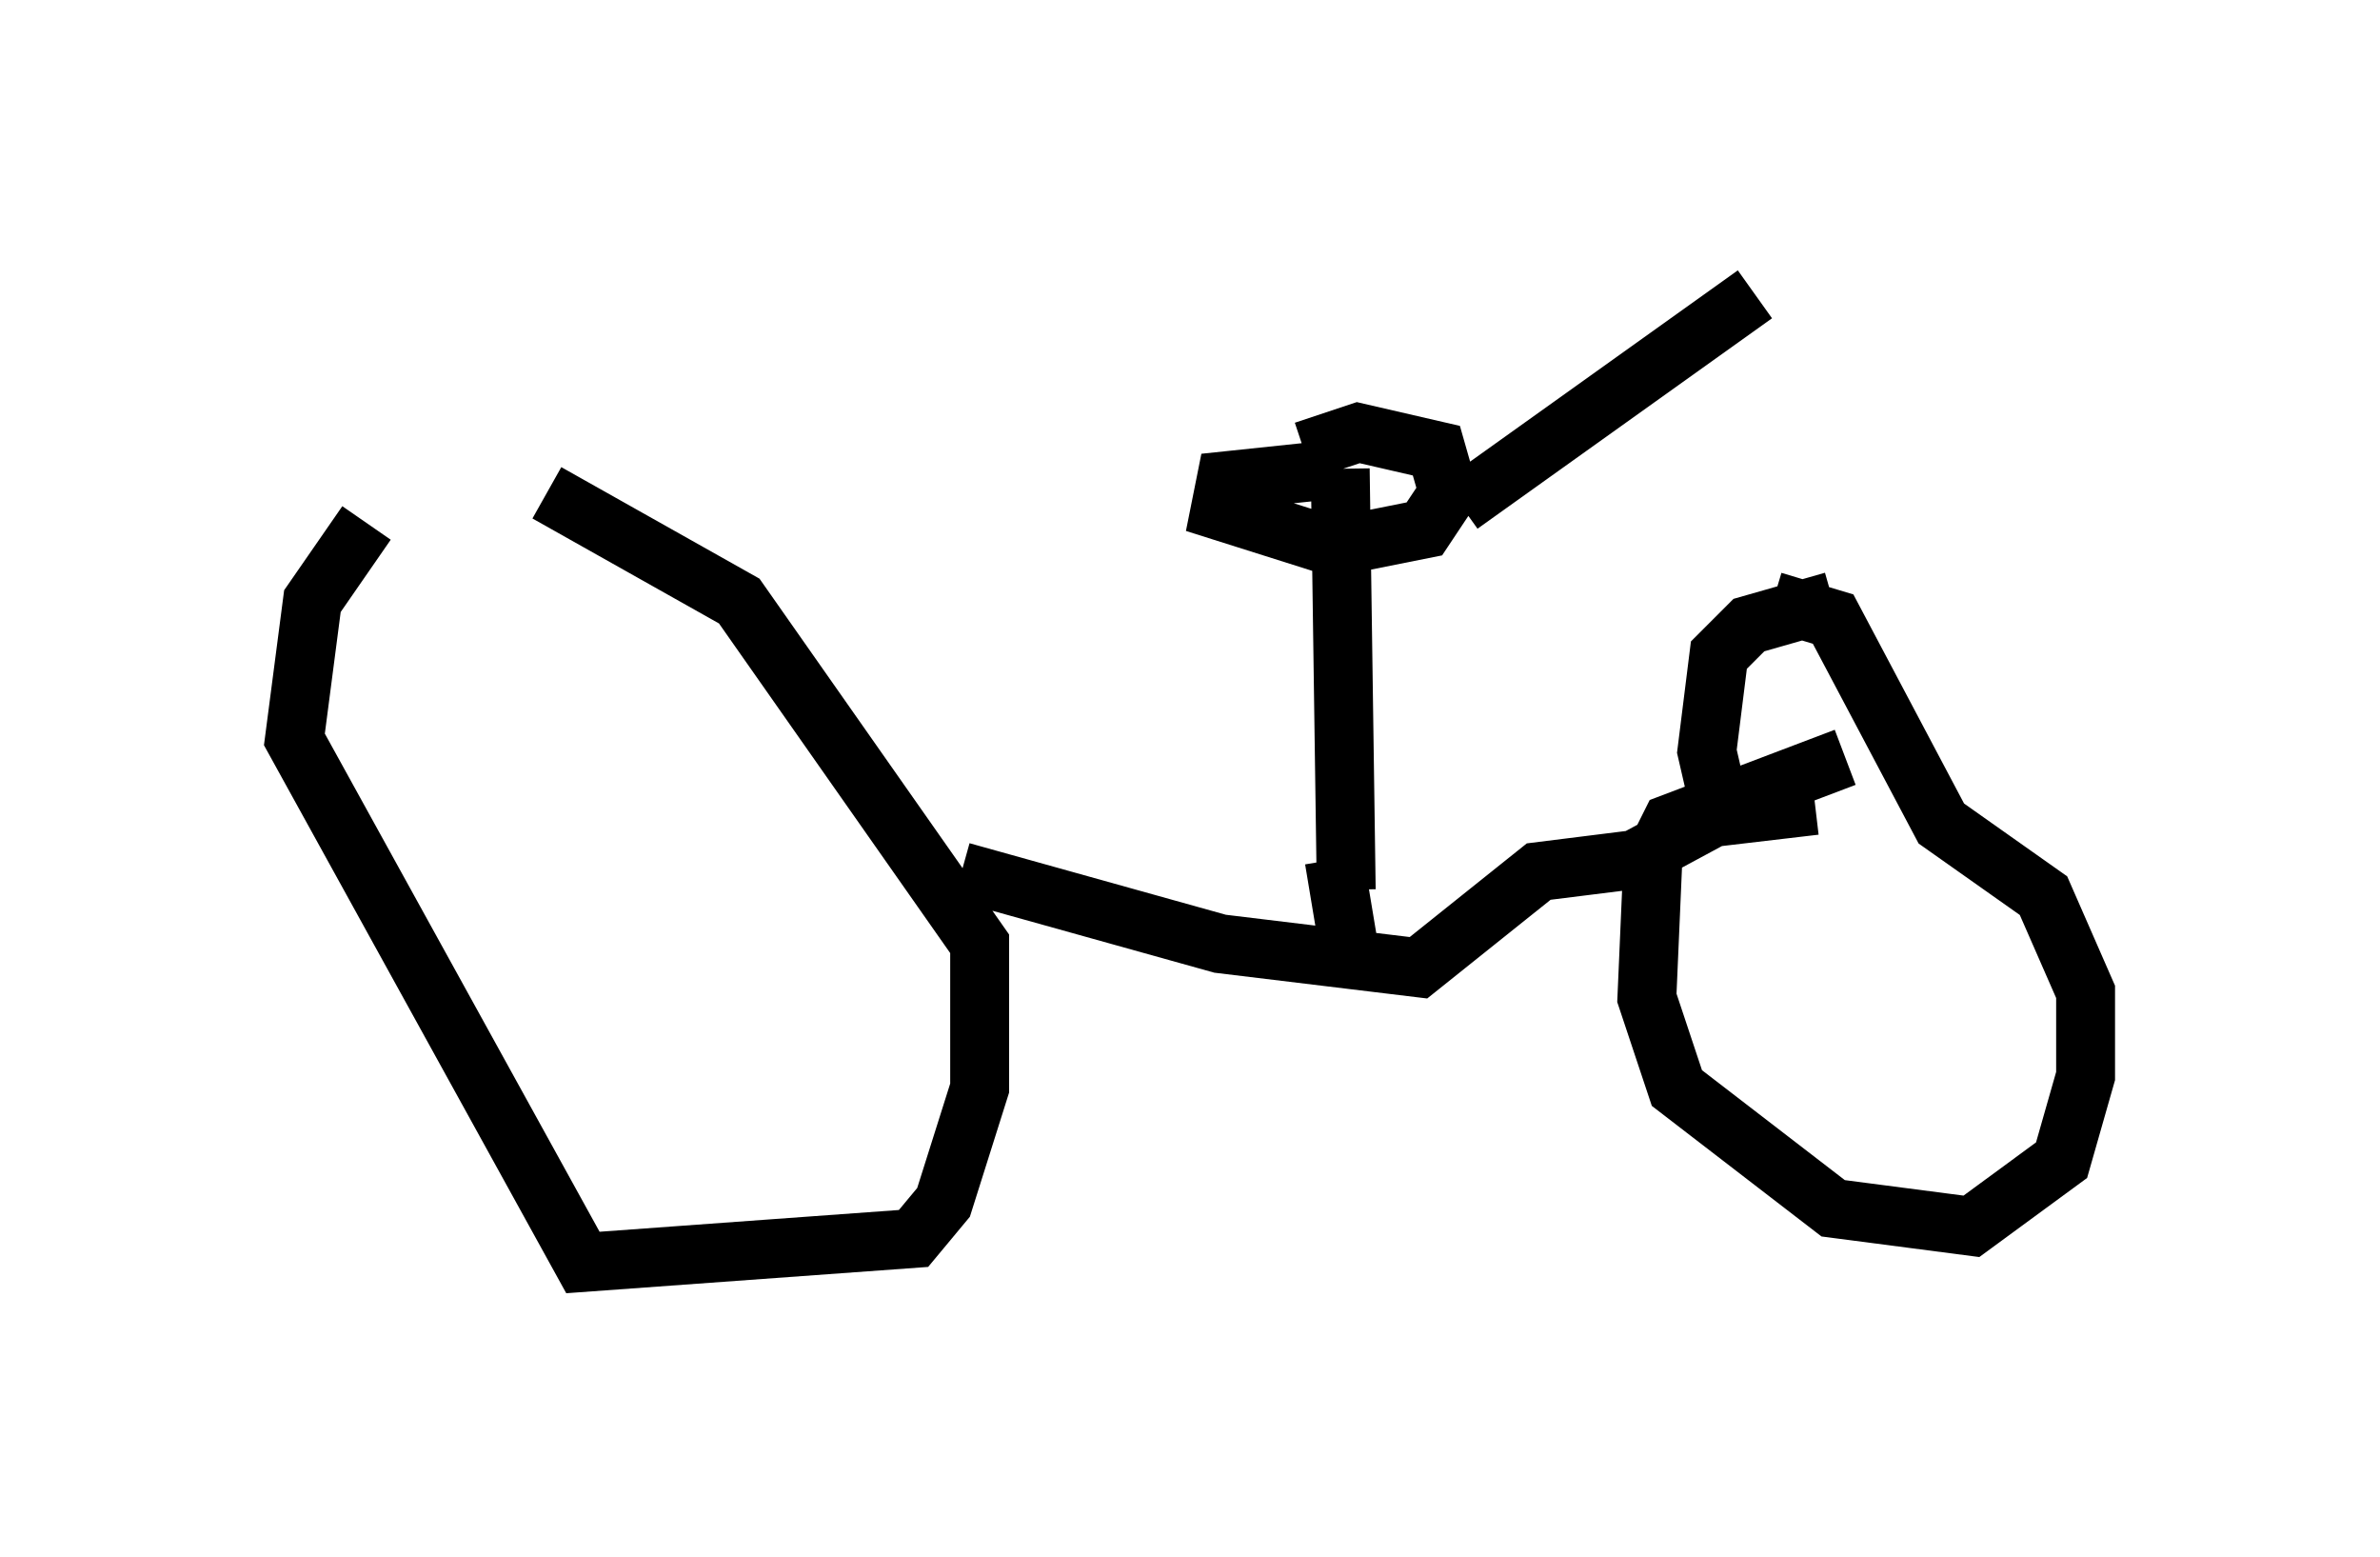 <?xml version="1.0" encoding="utf-8" ?>
<svg baseProfile="full" height="26.436" version="1.1" width="40.421" xmlns="http://www.w3.org/2000/svg" xmlns:ev="http://www.w3.org/2001/xml-events" xmlns:xlink="http://www.w3.org/1999/xlink"><defs /><rect fill="white" height="26.436" width="40.421" x="0" y="0" /><path d="M9.185, 8.471 m-2.96, 0.408 l-0.919, 1.327 -0.306, 2.348 l4.9, 8.881 5.615, -0.408 l0.51, -0.613 0.613, -1.94 l0.0, -2.45 -4.083, -5.819 l-3.267, -1.838 m7.044, 6.431 l4.39, 1.225 3.369, 0.408 l2.042, -1.633 1.633, -0.204 l1.327, -0.715 1.735, -0.204 m0.51, -0.817 l-2.96, 1.123 -0.306, 0.613 l-0.102, 2.348 0.51, 1.531 l2.654, 2.042 2.348, 0.306 l1.531, -1.123 0.408, -1.429 l0.0, -1.429 -0.715, -1.633 l-1.735, -1.225 -1.838, -3.471 l-1.021, -0.306 m-7.248, 4.9 l-0.102, -7.146 m0.0, 0.0 l-1.94, 0.204 -0.102, 0.51 l1.94, 0.613 1.531, -0.306 l0.408, -0.613 -0.204, -0.715 l-1.327, -0.306 -0.919, 0.306 m0.51, 6.942 l0.306, 1.838 m8.167, -6.227 l-1.429, 0.408 -0.51, 0.51 l-0.204, 1.633 0.306, 1.327 m-4.492, -5.513 l5.002, -3.573 " fill="none" stroke="black" stroke-width="1" /></svg>